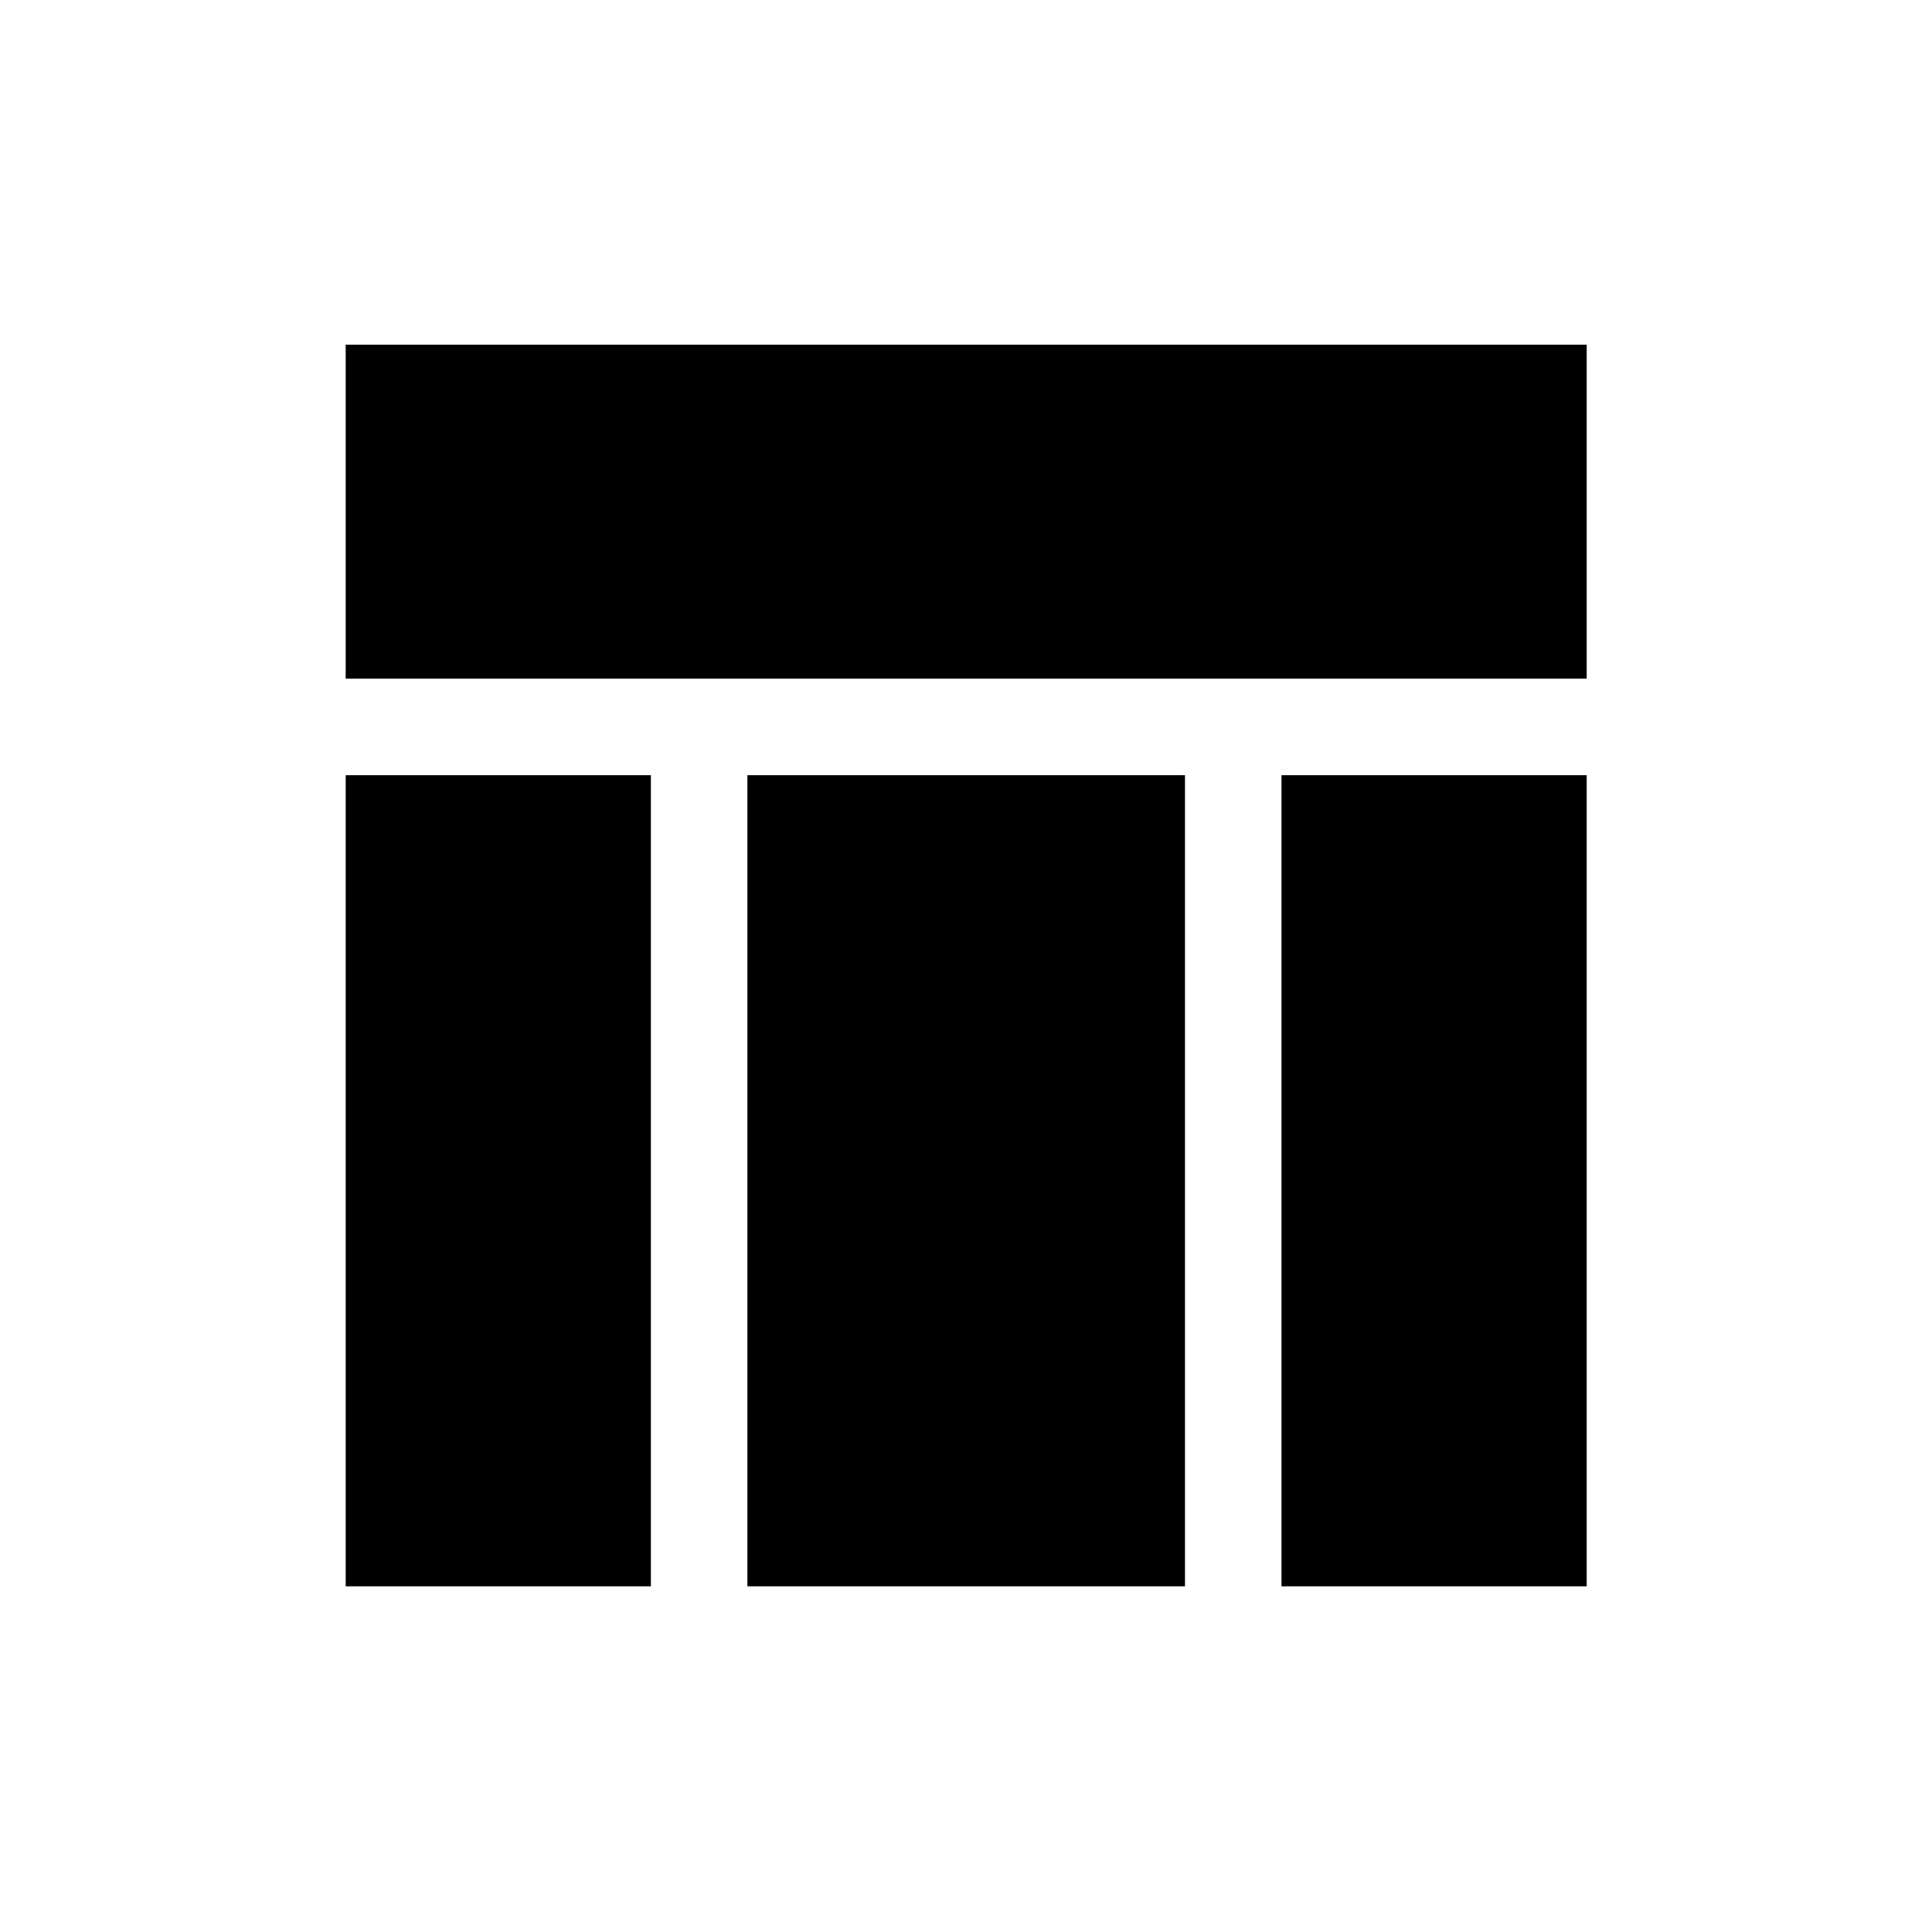 <svg xmlns="http://www.w3.org/2000/svg" height="20" viewBox="0 -960 960 960" width="20"><path d="M171.77-622.77v-165.96h616.65v165.96H171.77Zm0 451v-403.04h151.65v403.04H171.77Zm465 0v-403.04h151.65v403.04H636.77Zm-265.39 0v-403.04h217.43v403.04H371.38Z"/></svg>